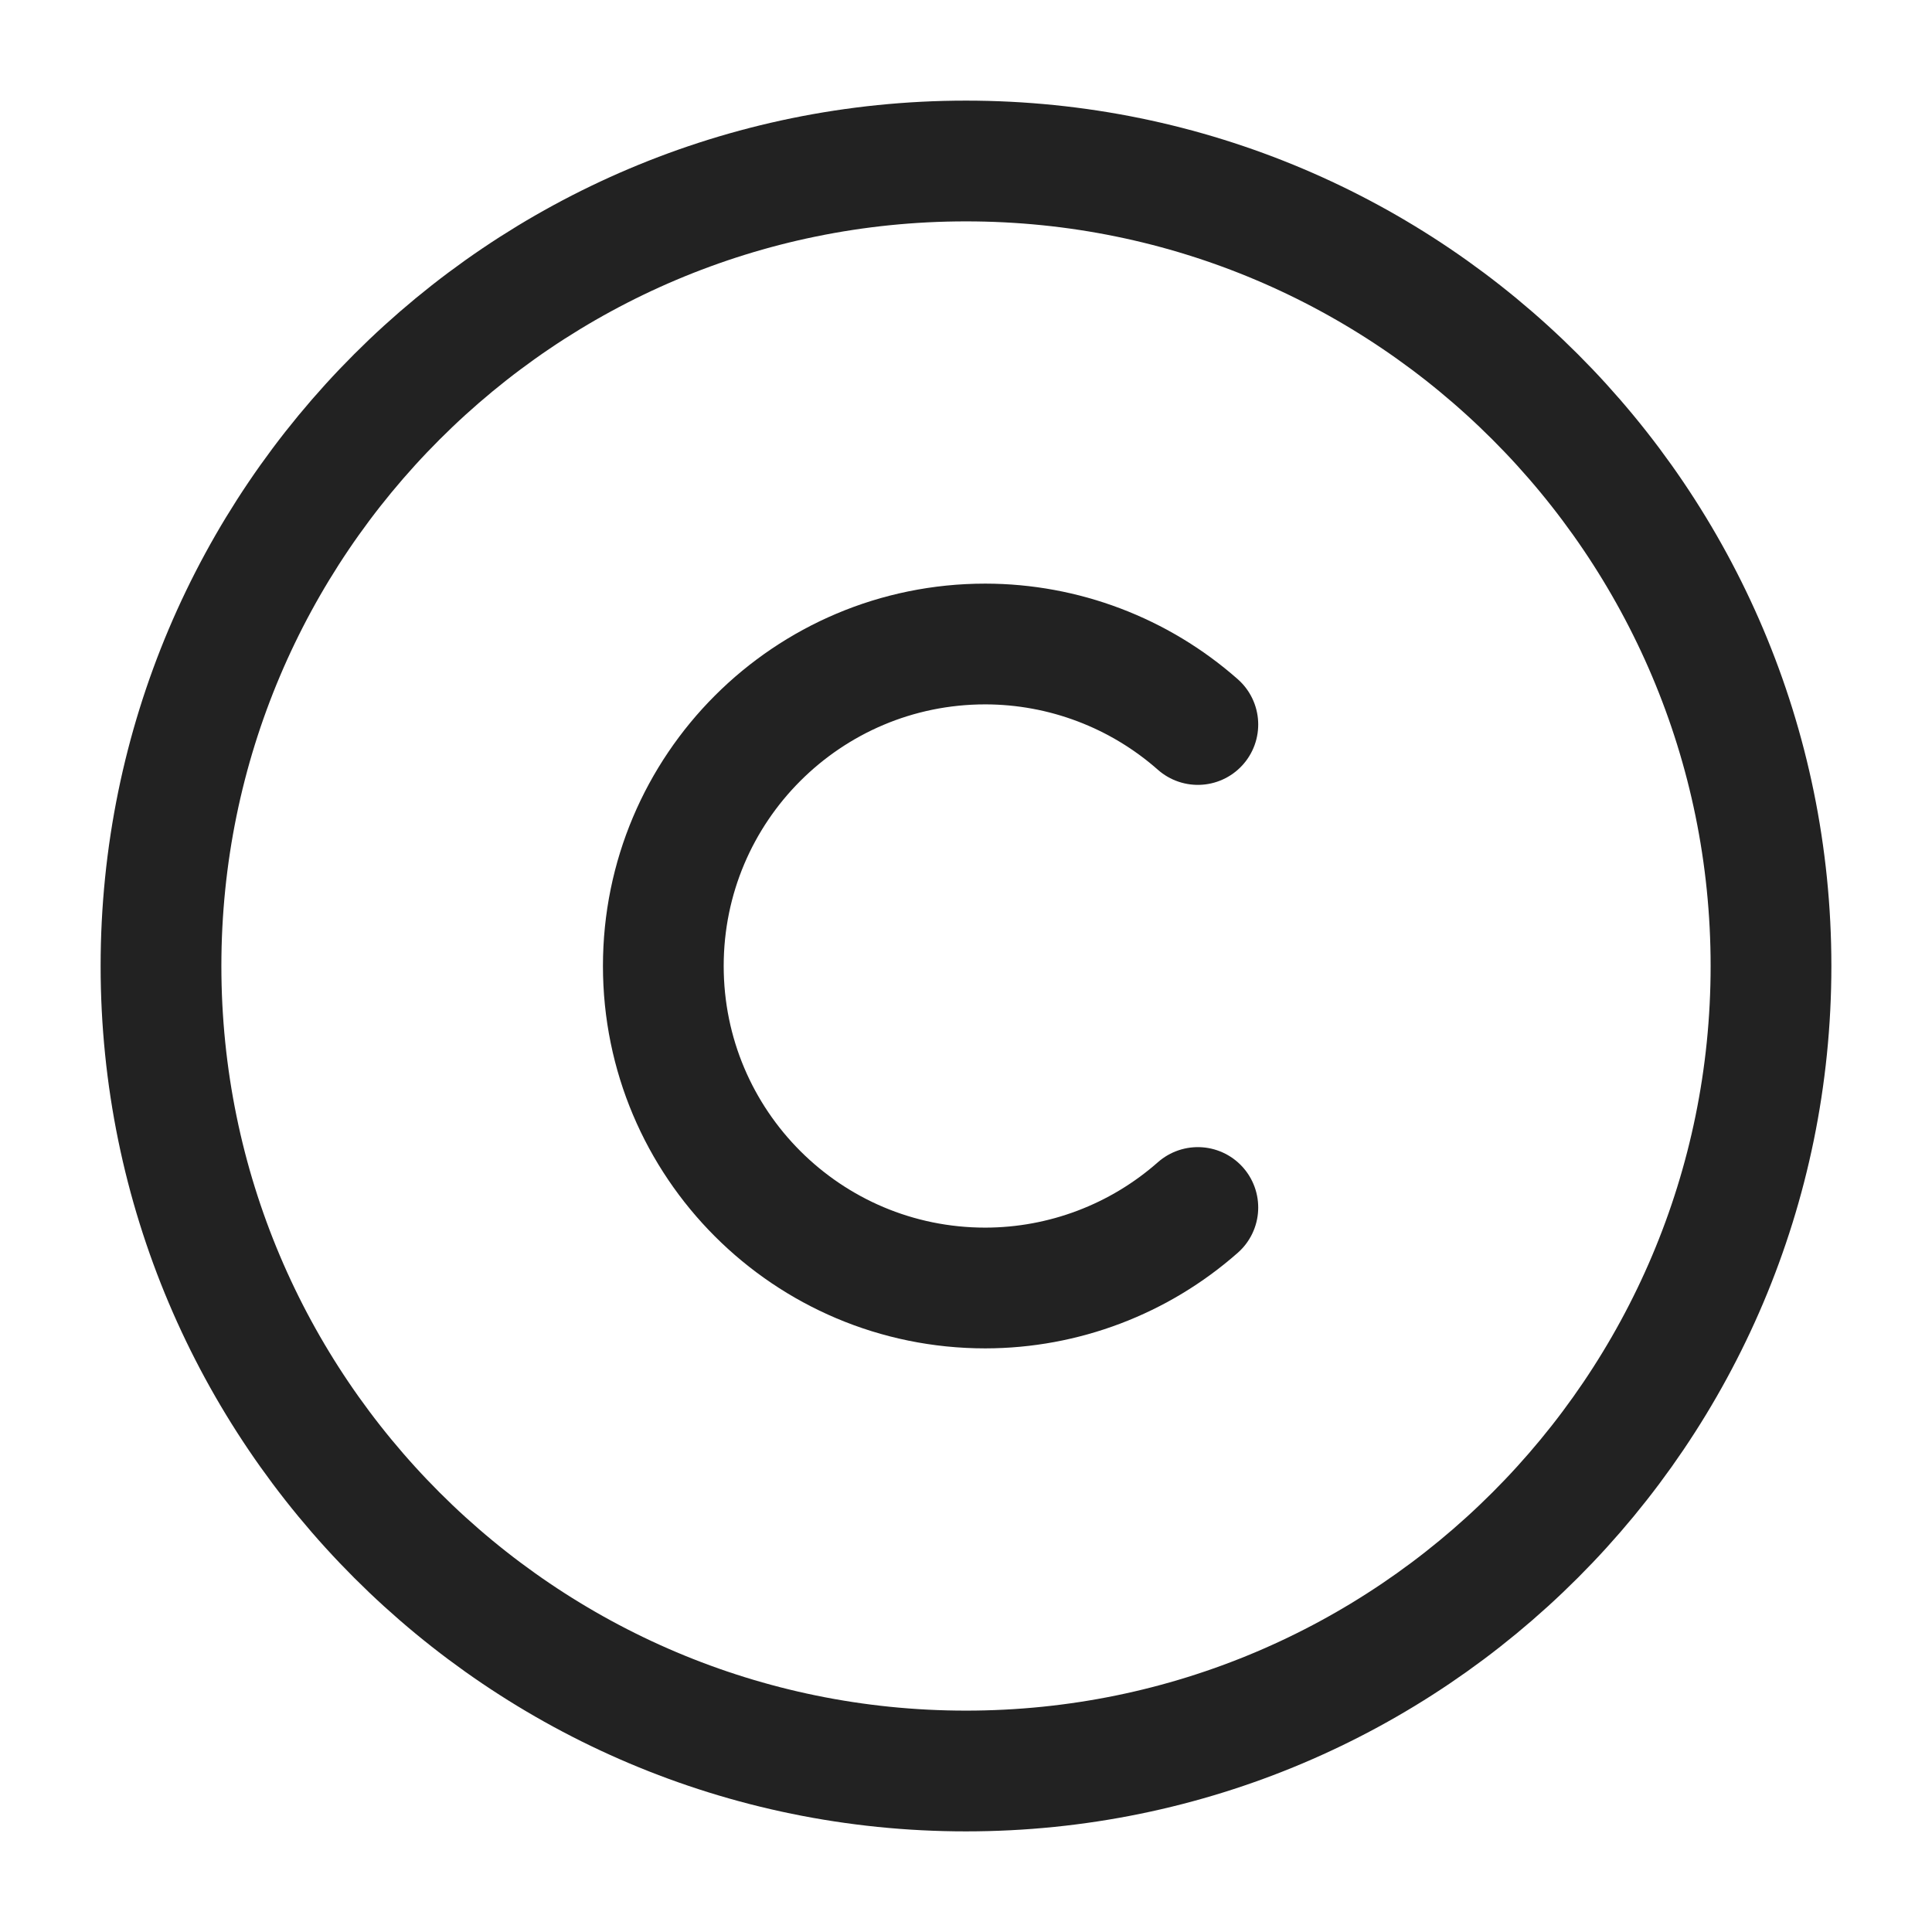 <svg width="24" height="24" viewBox="0 0 24 24" fill="none" xmlns="http://www.w3.org/2000/svg">
<path d="M12 22C6.48 22 2 17.52 2 12C2 6.48 6.48 2 12 2C17.52 2 22 6.48 22 12C22 17.52 17.52 22 12 22Z" stroke="#222222" stroke-width="1.5" stroke-linecap="round" stroke-linejoin="round"/>
<path d="M14.88 15C14.151 15.643 13.213 15.999 12.24 16C10.03 16 8.24 14.21 8.24 12C8.24 9.79 10.03 8 12.24 8C13.213 8.001 14.151 8.357 14.88 9" stroke="#222222" stroke-width="1.5" stroke-linecap="round" stroke-linejoin="round"/>
</svg>
